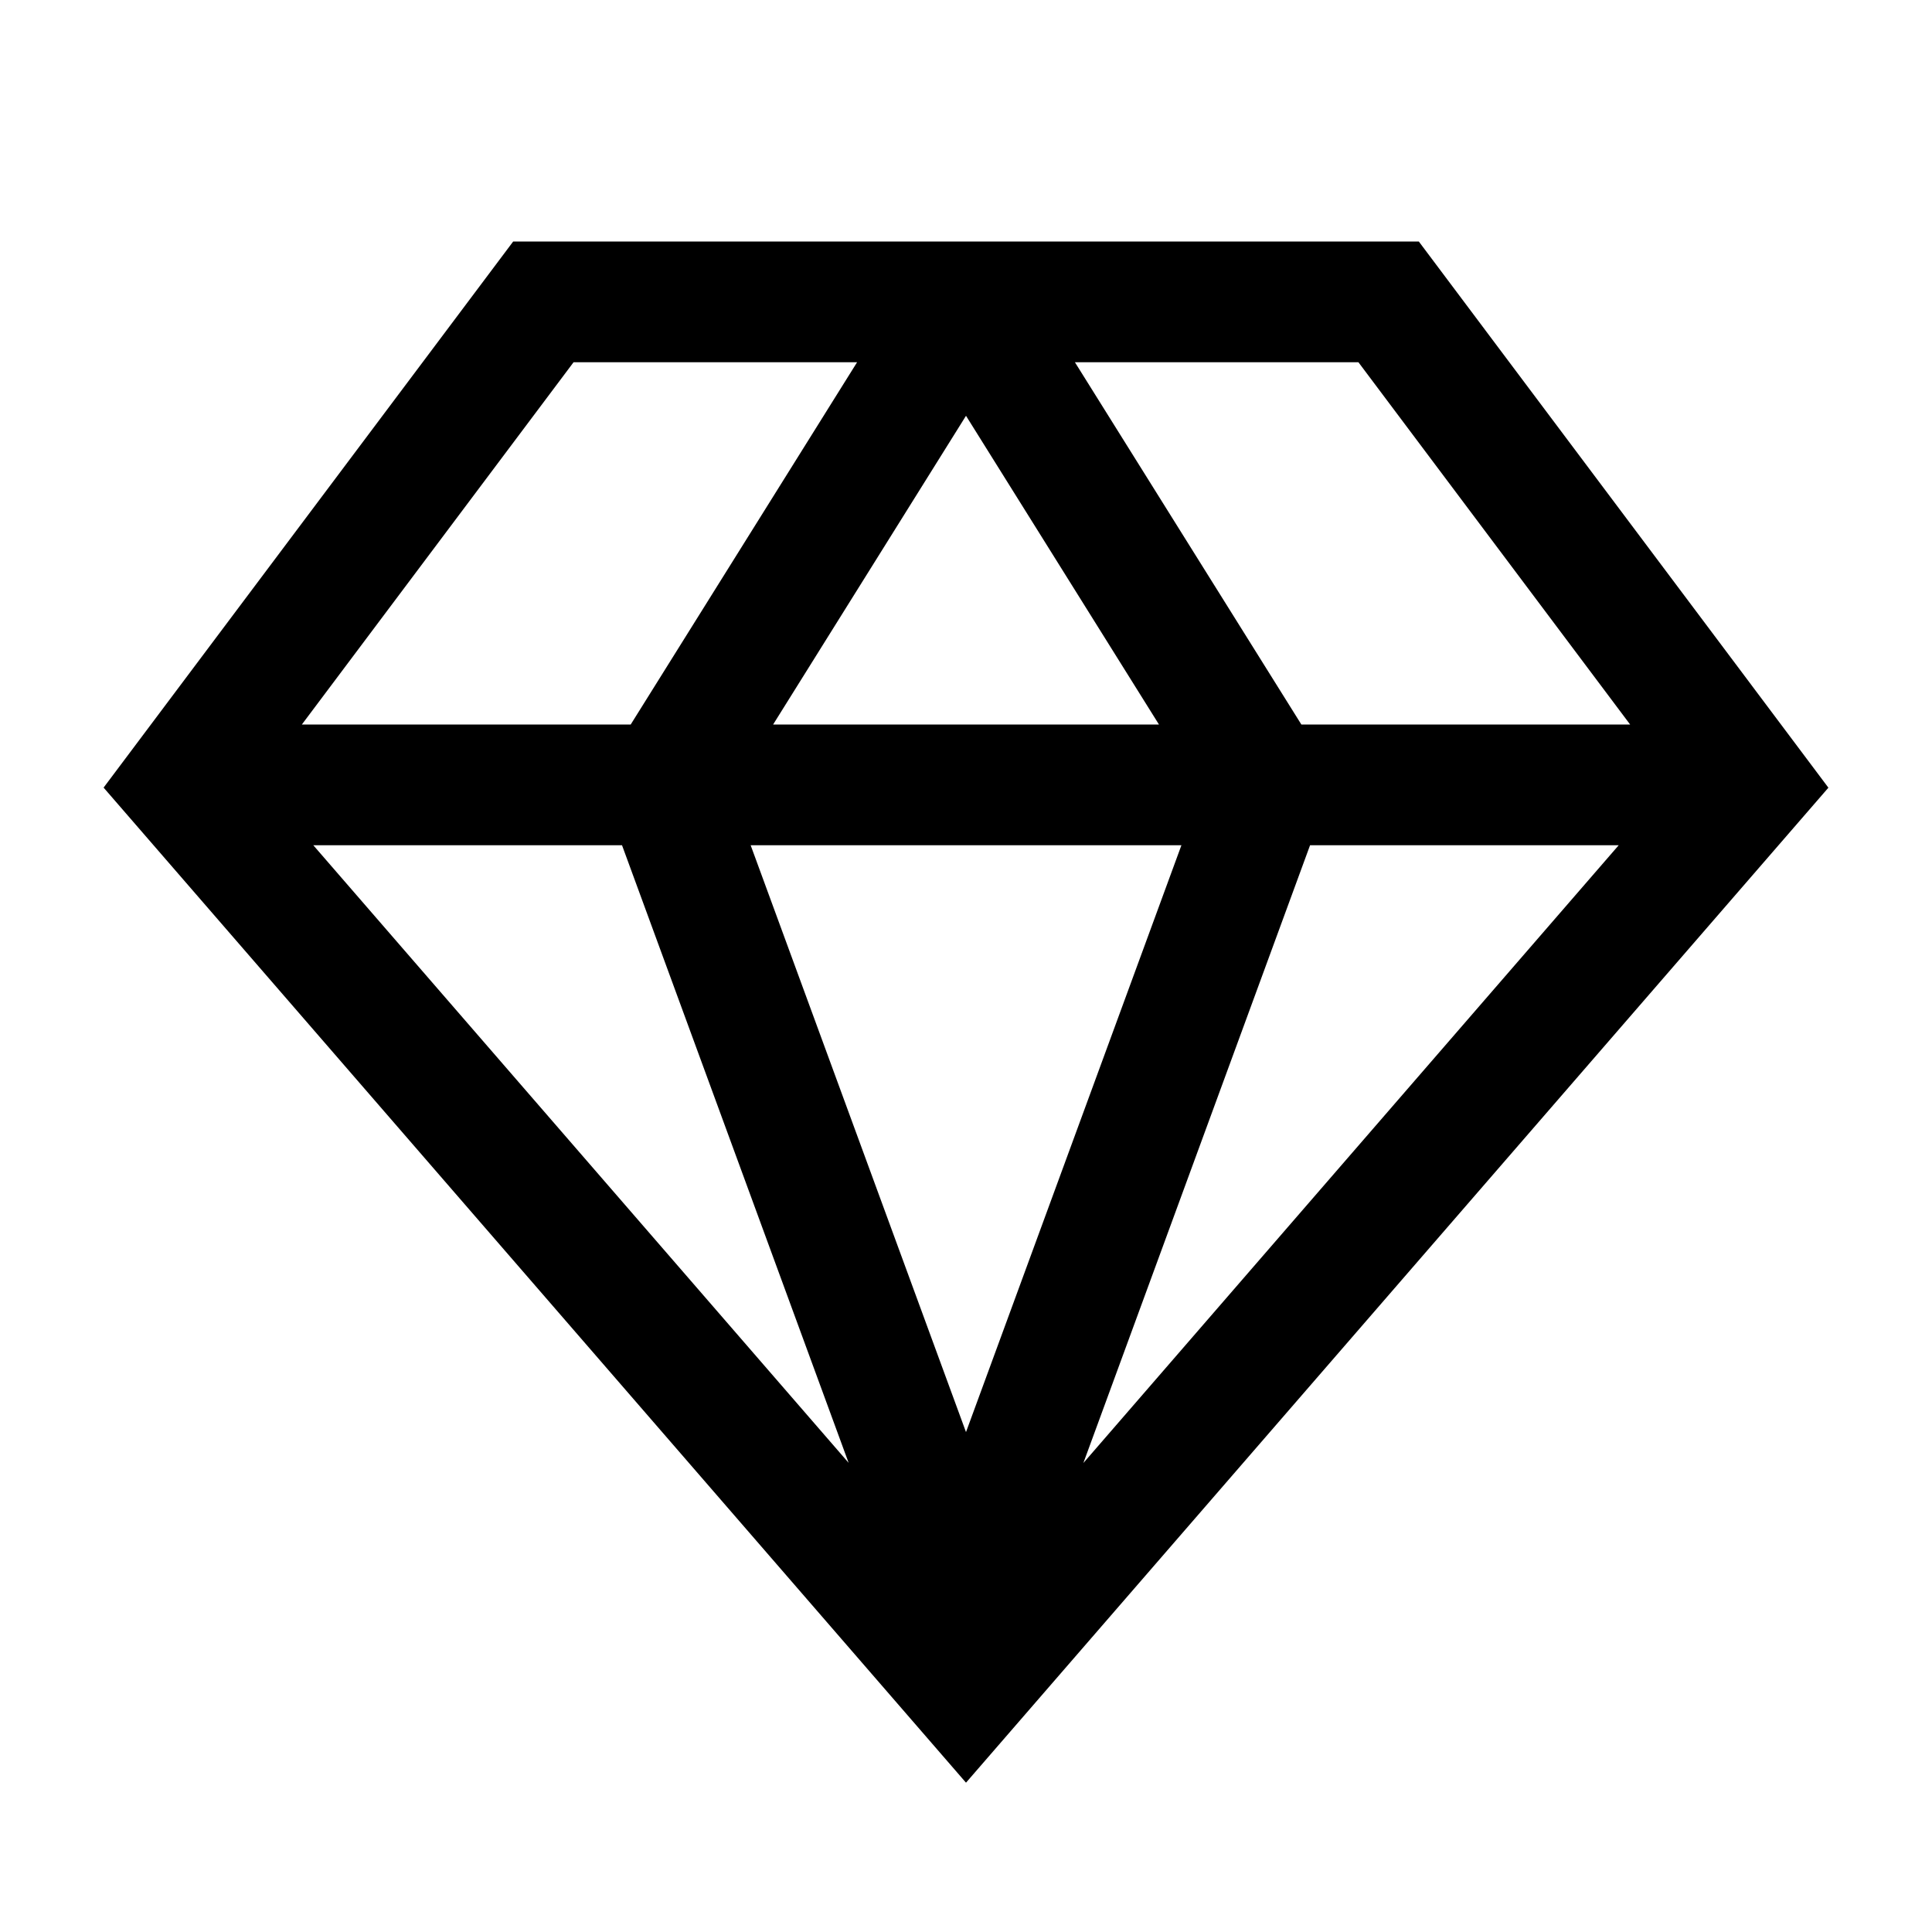 <svg width="32" height="32" fill="currentColor" viewBox="0 0 24 24" xmlns="http://www.w3.org/2000/svg">
<path d="M17.625 3H6.375L1.287 9.784 12 22.145l10.713-12.36L17.625 3Zm2.625 6h-4.084l-2.813-4.5h3.522L20.25 9ZM7.727 10.5l2.815 7.672-6.65-7.672h3.835Zm1.597 0h5.352L12 17.79 9.325 10.5Zm.28-1.5L12 5.165 14.397 9H9.604Zm6.67 1.5h3.834l-6.65 7.674 2.816-7.674Zm-9.149-6h3.522L7.835 9H3.75l3.375-4.5Z"></path>
</svg>